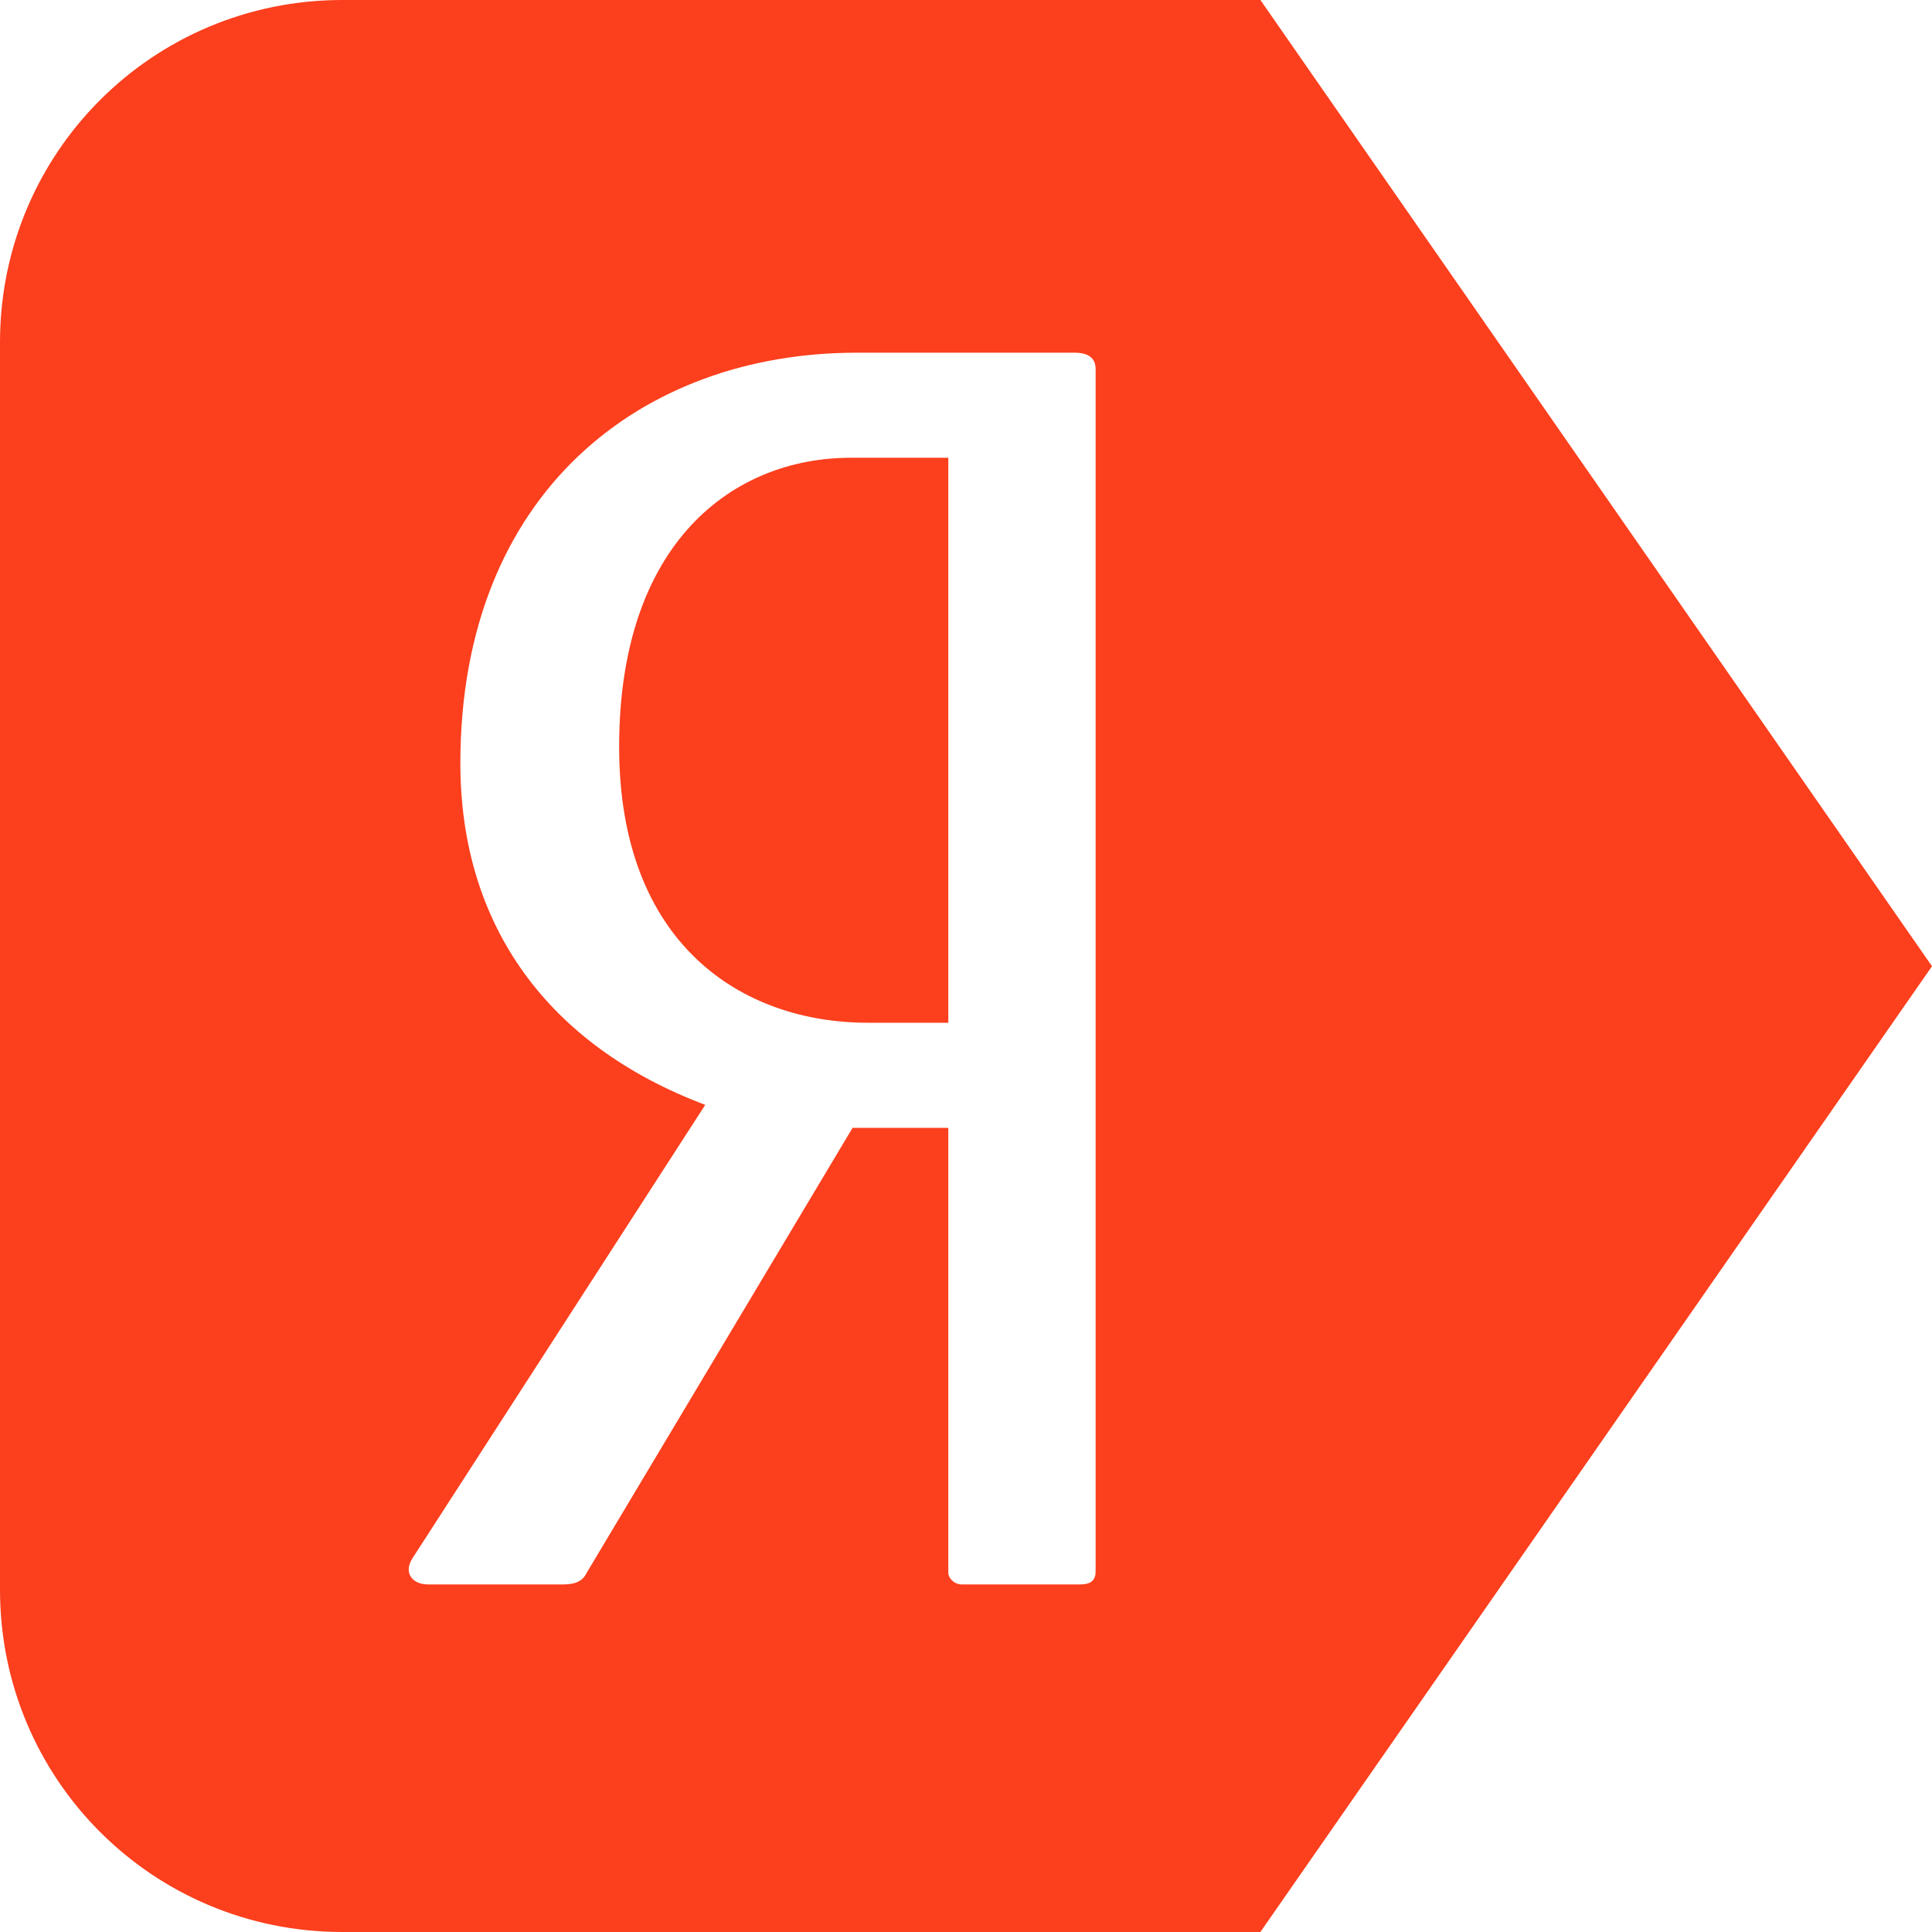 <svg xmlns="http://www.w3.org/2000/svg" width="1000" height="1000"><path d="M177.188 0C79.032 0 0 79.032 0 177.188v645.625c0 98.156 79.032 177.188 177.188 177.188h475.188l347.625-499.875L652.376.001H177.188zm266.094 182.563h112.906c6.932 0 10.906 2.535 10.906 8.5v622.25c0 4.234-1.995 6.781-7.938 6.781H497.75c-3.934 0-6.906-3.396-6.906-5.938V583.781h-49.563L303.625 814.156c-1.976 4.239-5.932 5.938-11.875 5.938h-70.313c-7.9 0-12.854-5.937-7.906-13.594l151.5-234.625c-81.187-30.602-126.75-92.656-126.75-176.813 0-140.264 94.091-212.5 205-212.5zm-2.969 54.375c-60.412 0-119.844 43.352-119.844 149.625 0 102.011 63.389 142.813 128.75 142.813h41.625V236.938h-50.531z" fill="#fc3f1d"/></svg>